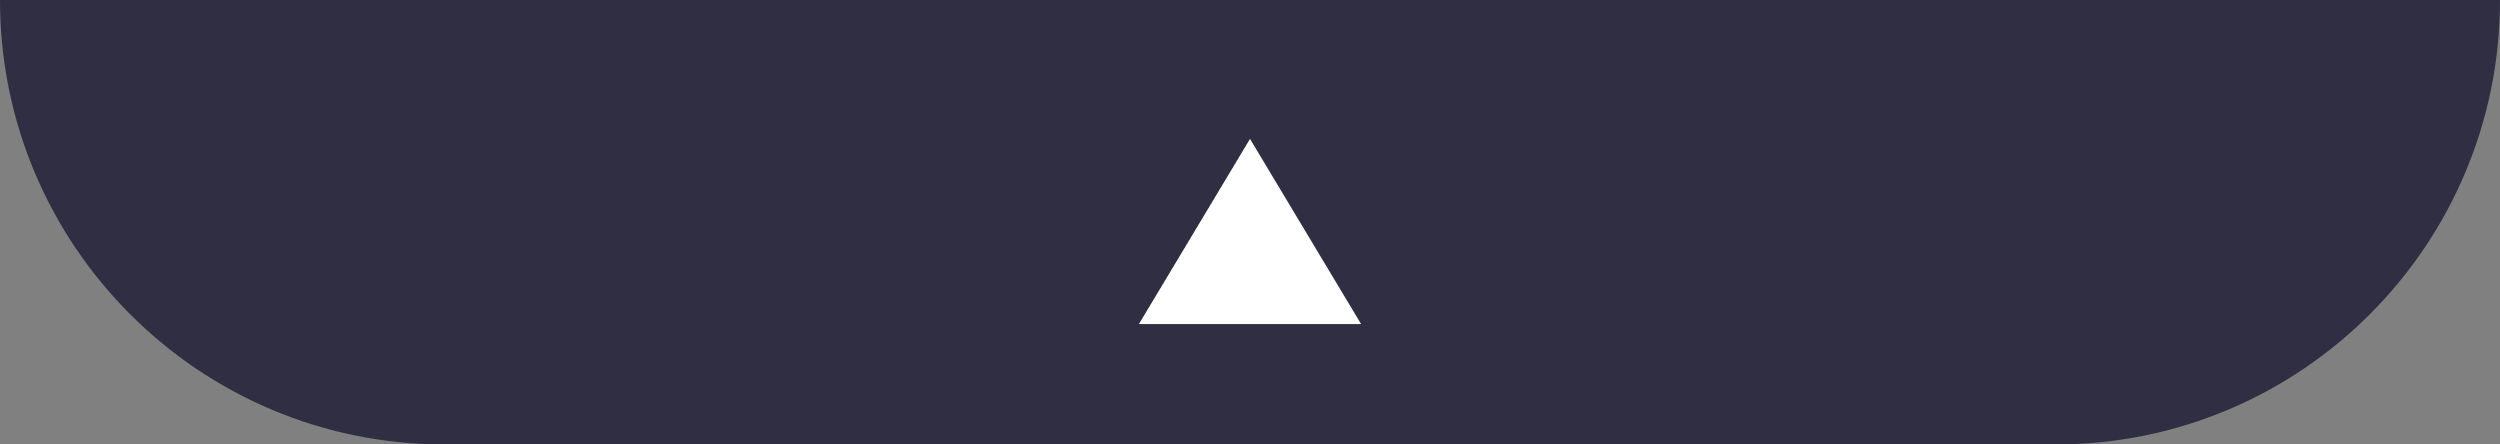 <?xml version="1.0" encoding="UTF-8"?>
<svg width="90px" height="16px" viewBox="0 0 90 16" version="1.1" xmlns="http://www.w3.org/2000/svg" xmlns:xlink="http://www.w3.org/1999/xlink">
    <rect x="0" y="0" width="90" height="16" fill="#808080" stroke="none"/>
    <title>Group 8</title>
    <g id="Page-1" stroke="none" stroke-width="1" fill="none" fill-rule="evenodd">
        <g id="Messages:-Empty-Copy-18" transform="translate(-627, -165)">
            <g id="Group-2" transform="translate(627, 165)">
                <path d="M0,0 L90,0 C90,8.837 82.837,16 74,16 L16,16 C7.163,16 1.082166e-15,8.837 0,0 L0,0 L0,0 Z" id="Rectangle" fill="#1F1E35" opacity="0.827"></path>
                <polygon id="Triangle" fill="#FFFFFF" points="45 5 49 11.667 41 11.667"></polygon>
            </g>
        </g>
    </g>
</svg>